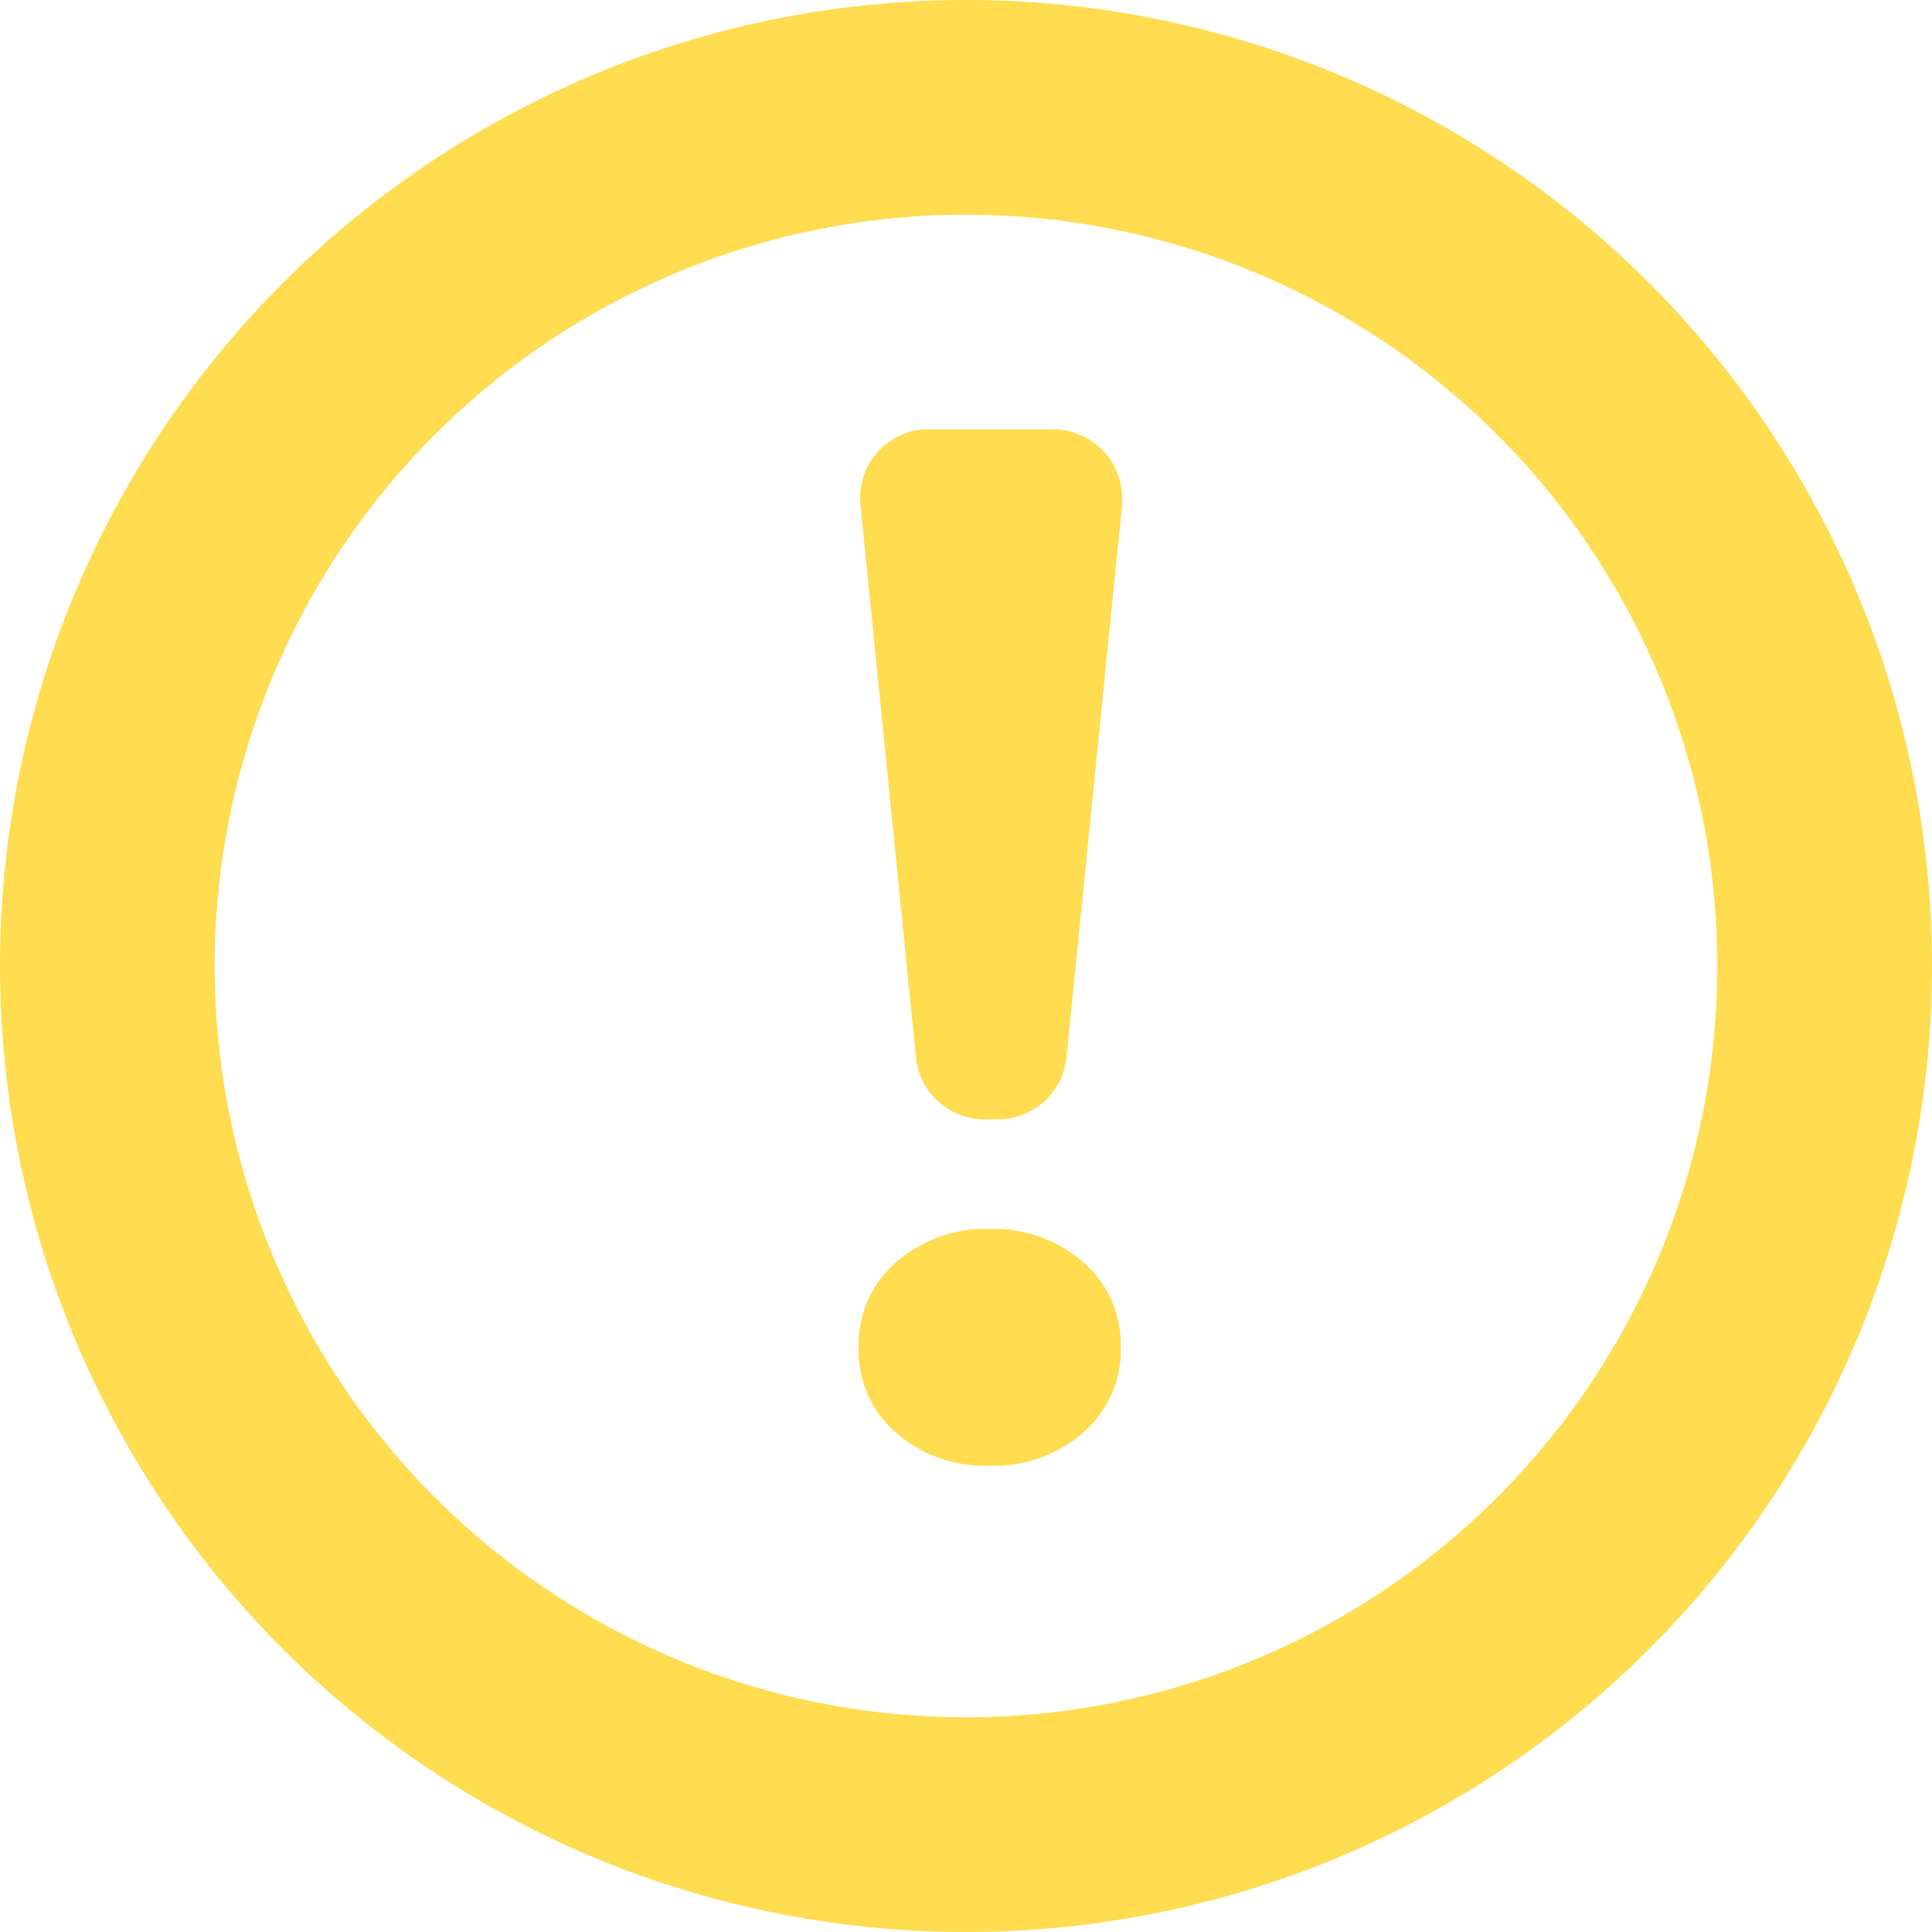 <svg xmlns="http://www.w3.org/2000/svg" width="18" height="18" viewBox="0 0 18 18">
  <g id="Group_663" data-name="Group 663" transform="translate(-297 -204)">
    <g id="Ellipse_3" data-name="Ellipse 3" transform="translate(297 204)" fill="none" stroke="#ffdc50" stroke-width="2">
      <circle cx="9" cy="9" r="9" stroke="none"/>
      <circle cx="9" cy="9" r="8" fill="none"/>
    </g>
    <g id="Group_160" data-name="Group 160" transform="translate(-0.764 -0.178)">
      <path id="Path" d="M1.221,0a1.265,1.265,0,0,1,.872.31,1.013,1.013,0,0,1,.349.793,1.013,1.013,0,0,1-.349.793,1.265,1.265,0,0,1-.872.31A1.265,1.265,0,0,1,.349,1.9,1.013,1.013,0,0,1,0,1.1,1.013,1.013,0,0,1,.349.31,1.265,1.265,0,0,1,1.221,0Z" transform="translate(305.764 215.628)" fill="#ffdc50"/>
      <path id="Path-2" data-name="Path" d="M1.794,0a.643.643,0,0,1,.643.643l0,.064h0L1.919,5.85a.643.643,0,0,1-.64.579H1.157a.643.643,0,0,1-.64-.579L0,.707A.643.643,0,0,1,.579,0L.611,0Z" transform="translate(305.781 208.178)" fill="#ffdc50"/>
    </g>
  </g>
</svg>
